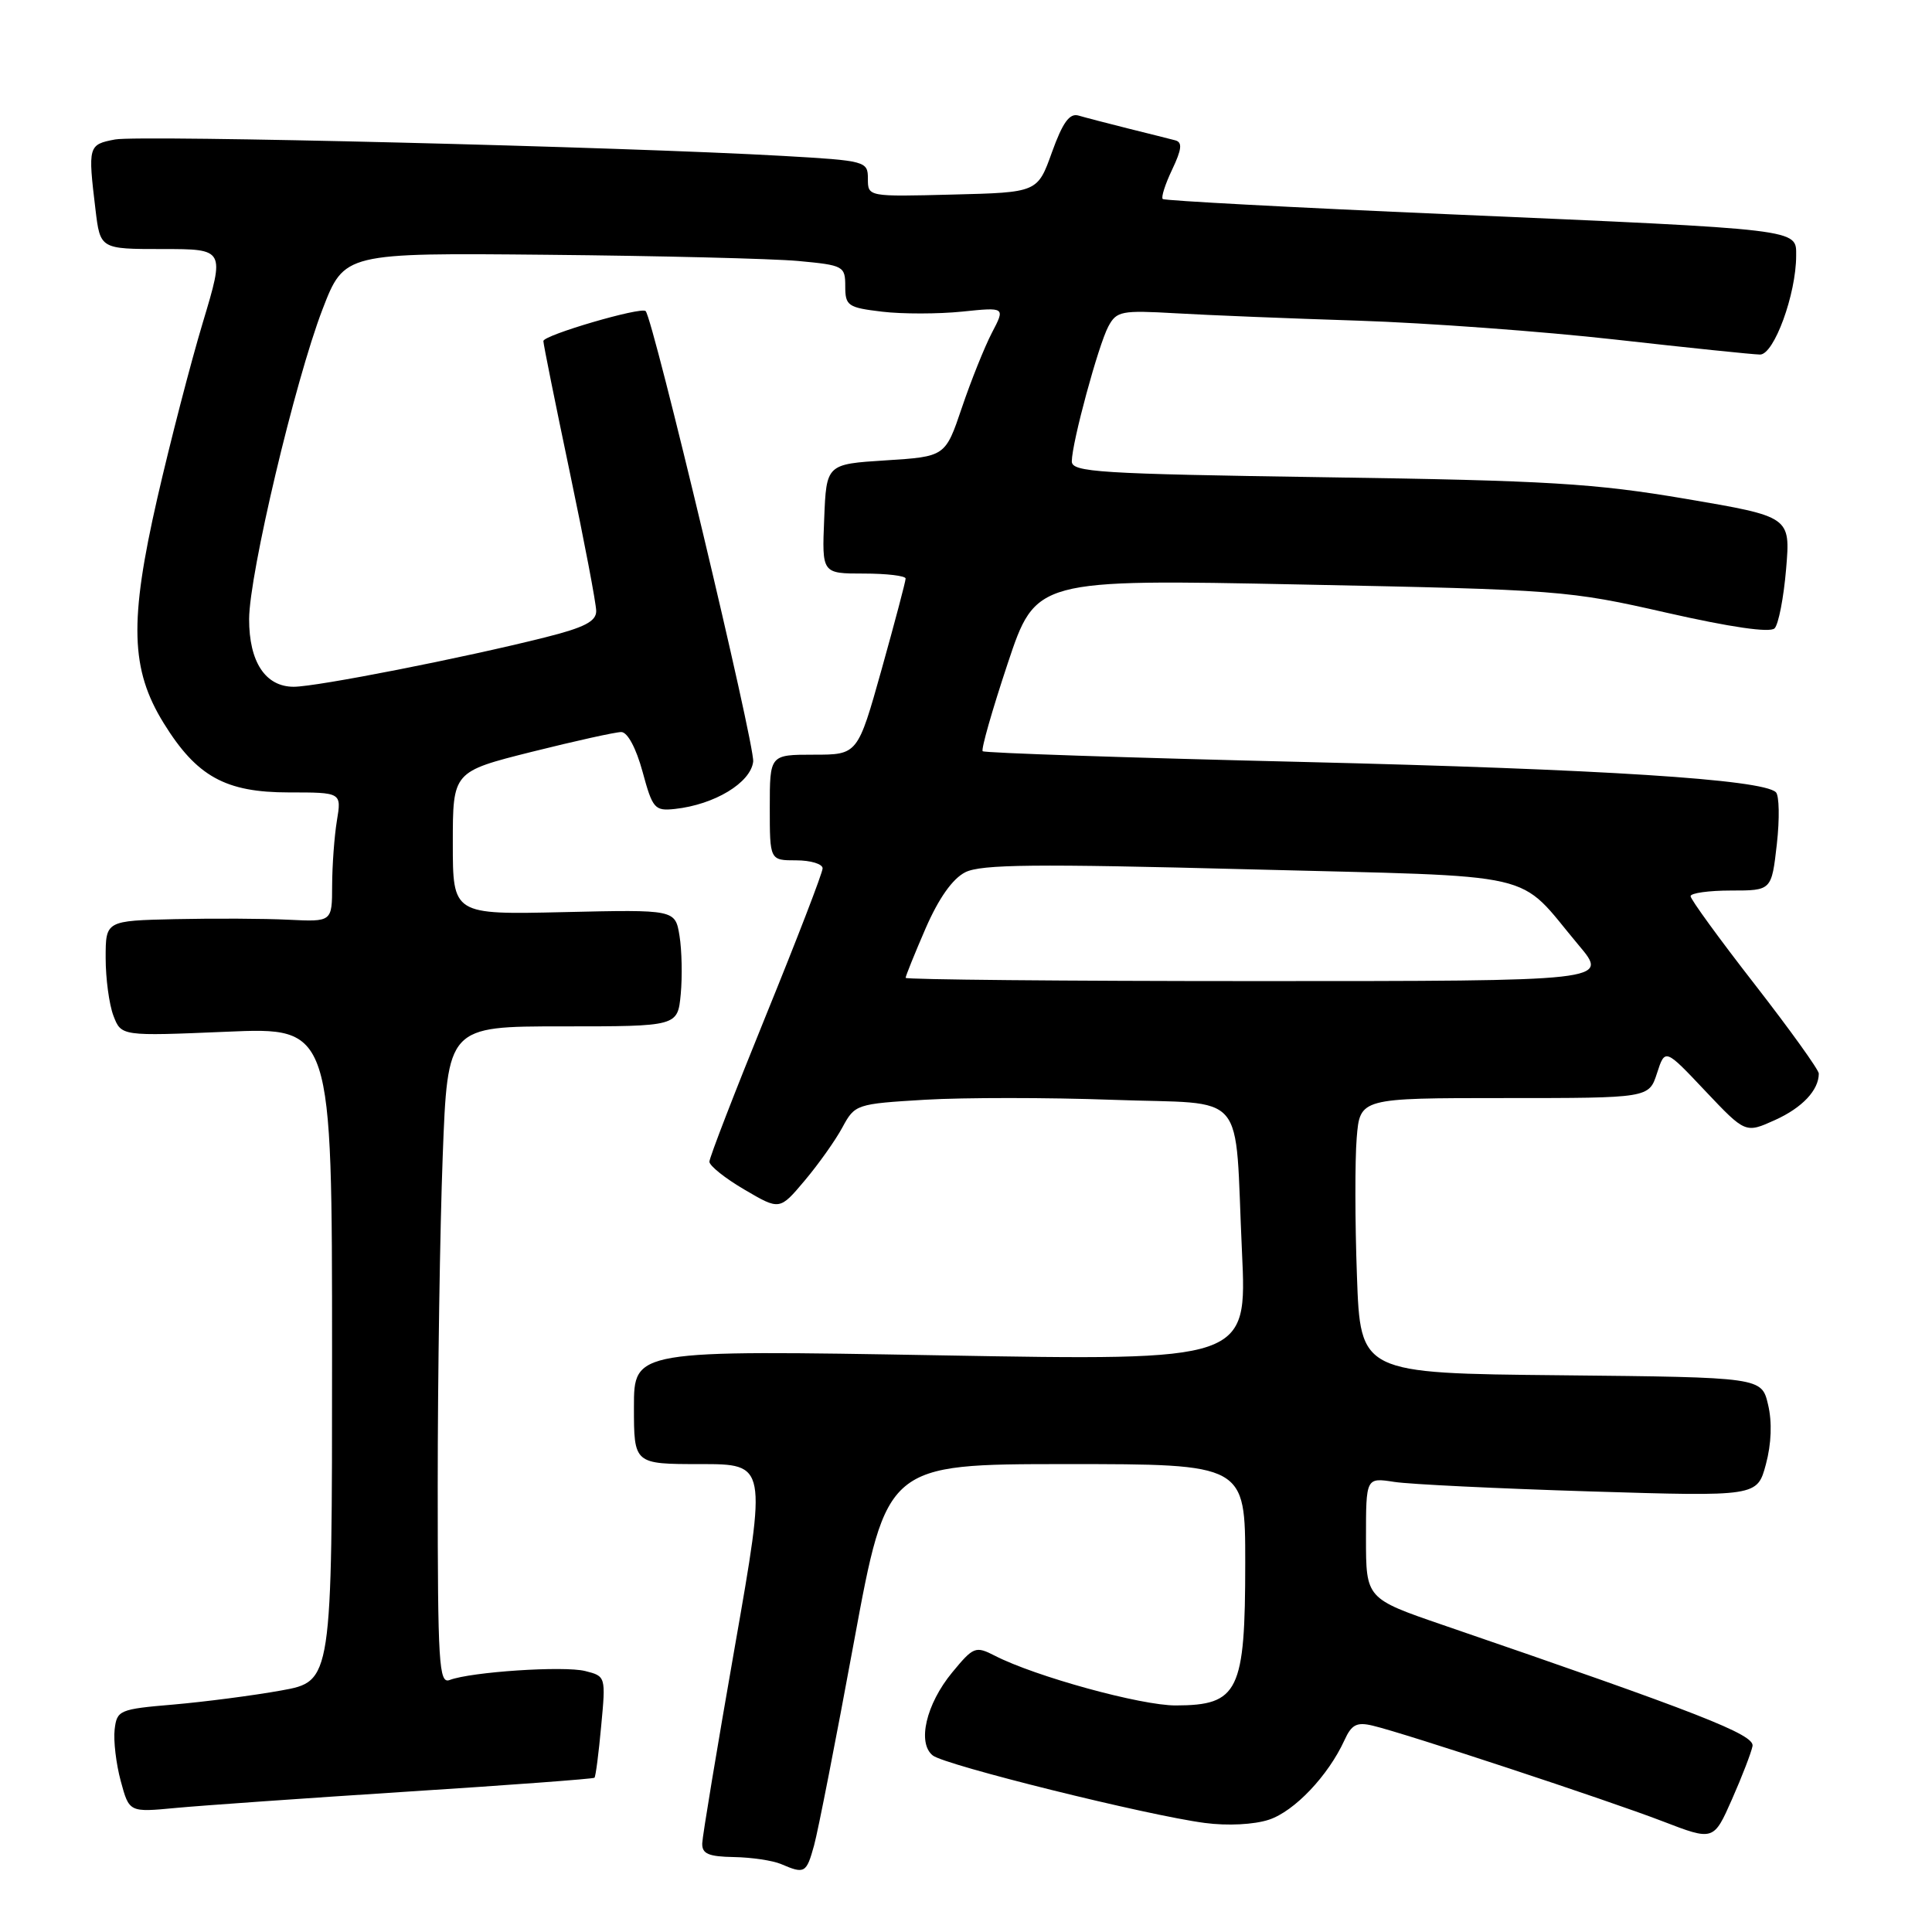<?xml version="1.0" encoding="UTF-8" standalone="no"?>
<!DOCTYPE svg PUBLIC "-//W3C//DTD SVG 1.1//EN" "http://www.w3.org/Graphics/SVG/1.1/DTD/svg11.dtd" >
<svg xmlns="http://www.w3.org/2000/svg" xmlns:xlink="http://www.w3.org/1999/xlink" version="1.1" viewBox="0 0 256 256">
 <g >
 <path fill="currentColor"
d=" M 107.87 244.52 C 108.40 242.60 110.78 230.45 113.16 217.52 C 117.50 194.01 117.50 194.01 141.25 194.00 C 165.00 194.00 165.00 194.00 165.00 207.07 C 165.00 224.14 164.12 225.96 155.80 225.98 C 151.21 226.00 137.16 222.14 131.82 219.39 C 129.26 218.08 128.99 218.19 126.16 221.62 C 122.71 225.81 121.51 230.96 123.60 232.61 C 125.23 233.90 152.06 240.56 159.64 241.55 C 162.65 241.95 166.17 241.77 168.14 241.12 C 171.53 240.00 176.00 235.28 178.15 230.58 C 179.09 228.51 179.78 228.15 181.90 228.66 C 186.21 229.68 213.02 238.53 220.28 241.32 C 227.06 243.93 227.06 243.93 229.50 238.41 C 230.84 235.38 232.06 232.20 232.22 231.36 C 232.50 229.84 225.16 226.97 191.25 215.34 C 181.00 211.82 181.00 211.82 181.00 203.80 C 181.00 195.78 181.00 195.78 184.75 196.36 C 186.81 196.68 198.48 197.24 210.67 197.62 C 232.84 198.30 232.84 198.30 233.99 194.03 C 234.72 191.31 234.83 188.44 234.28 186.13 C 233.43 182.50 233.43 182.50 206.85 182.23 C 180.26 181.97 180.26 181.97 179.80 169.02 C 179.54 161.90 179.53 153.70 179.77 150.79 C 180.20 145.50 180.20 145.50 199.35 145.50 C 218.49 145.50 218.49 145.50 219.56 142.21 C 220.63 138.91 220.63 138.91 225.95 144.55 C 231.28 150.18 231.28 150.18 235.20 148.41 C 238.81 146.78 241.00 144.45 241.00 142.25 C 241.00 141.76 237.18 136.44 232.51 130.43 C 227.83 124.42 224.01 119.16 224.01 118.75 C 224.00 118.34 226.42 118.00 229.37 118.00 C 234.74 118.00 234.74 118.00 235.44 111.86 C 235.82 108.49 235.76 105.39 235.31 104.97 C 233.49 103.27 212.28 101.92 172.56 100.96 C 149.49 100.41 130.43 99.77 130.21 99.54 C 129.98 99.31 131.47 94.09 133.52 87.93 C 137.25 76.74 137.25 76.74 172.38 77.45 C 206.61 78.14 207.84 78.23 220.84 81.19 C 229.30 83.11 234.53 83.87 235.14 83.26 C 235.66 82.74 236.35 79.19 236.67 75.38 C 237.25 68.46 237.25 68.46 223.38 66.10 C 211.30 64.05 205.12 63.67 175.75 63.24 C 145.49 62.79 142.00 62.57 142.02 61.12 C 142.04 58.62 145.54 45.73 146.86 43.26 C 147.95 41.22 148.59 41.10 155.77 41.51 C 160.02 41.76 170.93 42.20 180.00 42.49 C 189.07 42.79 204.38 43.91 214.00 44.99 C 223.62 46.07 232.27 46.97 233.21 46.98 C 235.07 47.00 238.00 38.98 238.00 33.88 C 238.00 30.32 238.98 30.43 192.00 28.39 C 171.38 27.50 154.31 26.59 154.07 26.37 C 153.83 26.15 154.40 24.39 155.32 22.46 C 156.59 19.79 156.69 18.86 155.75 18.60 C 155.06 18.42 152.25 17.71 149.50 17.03 C 146.75 16.34 143.78 15.57 142.90 15.31 C 141.72 14.97 140.81 16.23 139.39 20.17 C 137.48 25.50 137.48 25.50 126.24 25.78 C 115.00 26.07 115.00 26.07 115.00 23.69 C 115.00 21.36 114.75 21.29 103.75 20.66 C 82.46 19.45 18.50 17.87 15.25 18.48 C 11.69 19.15 11.64 19.35 12.65 27.75 C 13.28 33.00 13.28 33.00 21.54 33.00 C 29.80 33.00 29.80 33.00 26.87 42.75 C 25.26 48.11 22.55 58.57 20.85 65.99 C 17.11 82.34 17.29 88.70 21.69 95.82 C 26.06 102.89 29.87 105.00 38.28 105.00 C 45.26 105.00 45.26 105.00 44.64 108.75 C 44.30 110.81 44.02 114.67 44.01 117.33 C 44.00 122.15 44.00 122.15 38.25 121.87 C 35.09 121.71 28.34 121.68 23.25 121.79 C 14.00 122.00 14.00 122.00 14.00 126.93 C 14.00 129.65 14.46 133.09 15.03 134.59 C 16.07 137.30 16.07 137.30 30.03 136.71 C 44.00 136.11 44.00 136.11 44.00 179.45 C 44.00 222.79 44.00 222.79 37.25 224.00 C 33.54 224.67 27.12 225.50 23.00 225.86 C 15.80 226.47 15.49 226.61 15.19 229.17 C 15.02 230.64 15.38 233.71 16.00 236.00 C 17.12 240.15 17.12 240.15 23.31 239.56 C 26.71 239.24 40.52 238.27 54.00 237.40 C 67.47 236.54 78.62 235.71 78.77 235.56 C 78.93 235.41 79.33 232.32 79.66 228.70 C 80.28 222.15 80.26 222.10 77.54 221.42 C 74.71 220.71 62.40 221.53 59.58 222.61 C 58.16 223.15 58.00 220.50 58.00 196.86 C 58.00 182.36 58.30 162.74 58.66 153.25 C 59.31 136.00 59.31 136.00 74.55 136.00 C 89.79 136.00 89.79 136.00 90.20 131.75 C 90.42 129.41 90.35 125.93 90.04 124.01 C 89.47 120.52 89.47 120.52 74.73 120.86 C 60.00 121.20 60.00 121.20 60.00 111.72 C 60.00 102.25 60.00 102.25 70.47 99.62 C 76.23 98.18 81.56 97.00 82.32 97.00 C 83.15 97.00 84.29 99.13 85.14 102.25 C 86.47 107.16 86.75 107.48 89.43 107.19 C 94.68 106.62 99.47 103.72 99.80 100.92 C 100.05 98.78 86.55 42.22 85.55 41.22 C 84.95 40.62 72.00 44.41 72.00 45.19 C 72.00 45.61 73.58 53.43 75.50 62.57 C 77.42 71.71 79.00 79.99 79.00 80.97 C 79.00 82.34 77.43 83.15 72.25 84.45 C 61.41 87.18 41.97 91.00 38.92 91.00 C 35.17 91.00 33.00 87.71 33.01 82.03 C 33.03 76.05 39.09 50.47 42.73 41.00 C 45.62 33.50 45.62 33.50 72.56 33.76 C 87.38 33.90 102.31 34.27 105.75 34.58 C 111.78 35.14 112.00 35.26 112.00 37.94 C 112.00 40.52 112.35 40.76 116.89 41.30 C 119.57 41.62 124.35 41.61 127.49 41.29 C 133.21 40.70 133.21 40.70 131.43 44.10 C 130.46 45.97 128.67 50.42 127.46 54.00 C 125.26 60.50 125.26 60.50 117.38 61.00 C 109.50 61.50 109.50 61.50 109.21 68.75 C 108.91 76.00 108.91 76.00 114.46 76.00 C 117.51 76.00 120.00 76.30 120.00 76.66 C 120.00 77.03 118.57 82.43 116.83 88.66 C 113.65 100.00 113.65 100.00 107.83 100.00 C 102.00 100.00 102.00 100.00 102.00 107.00 C 102.00 114.00 102.00 114.00 105.50 114.00 C 107.42 114.00 109.00 114.48 109.00 115.06 C 109.00 115.64 105.62 124.41 101.50 134.53 C 97.38 144.66 94.00 153.39 94.00 153.93 C 94.00 154.47 96.09 156.14 98.66 157.64 C 103.31 160.37 103.31 160.37 106.62 156.44 C 108.45 154.27 110.70 151.10 111.62 149.39 C 113.28 146.32 113.45 146.27 122.60 145.72 C 127.72 145.42 138.88 145.42 147.40 145.73 C 165.61 146.40 163.54 143.97 164.57 165.91 C 165.24 180.31 165.24 180.31 124.62 179.59 C 84.00 178.88 84.00 178.88 84.00 186.44 C 84.00 194.00 84.00 194.00 92.81 194.00 C 101.61 194.00 101.61 194.00 97.36 218.25 C 95.02 231.59 93.08 243.29 93.05 244.25 C 93.01 245.64 93.87 246.01 97.25 246.07 C 99.59 246.11 102.40 246.53 103.50 247.00 C 106.62 248.34 106.85 248.22 107.87 244.52 Z  M 120.00 129.57 C 120.00 129.33 121.19 126.38 122.65 123.01 C 124.39 119.02 126.21 116.44 127.90 115.58 C 130.00 114.52 137.22 114.45 165.49 115.19 C 205.04 116.22 200.78 115.24 209.19 125.25 C 213.19 130.00 213.19 130.00 166.59 130.00 C 140.97 130.00 120.00 129.80 120.00 129.57 Z "/>
</g>
</svg>